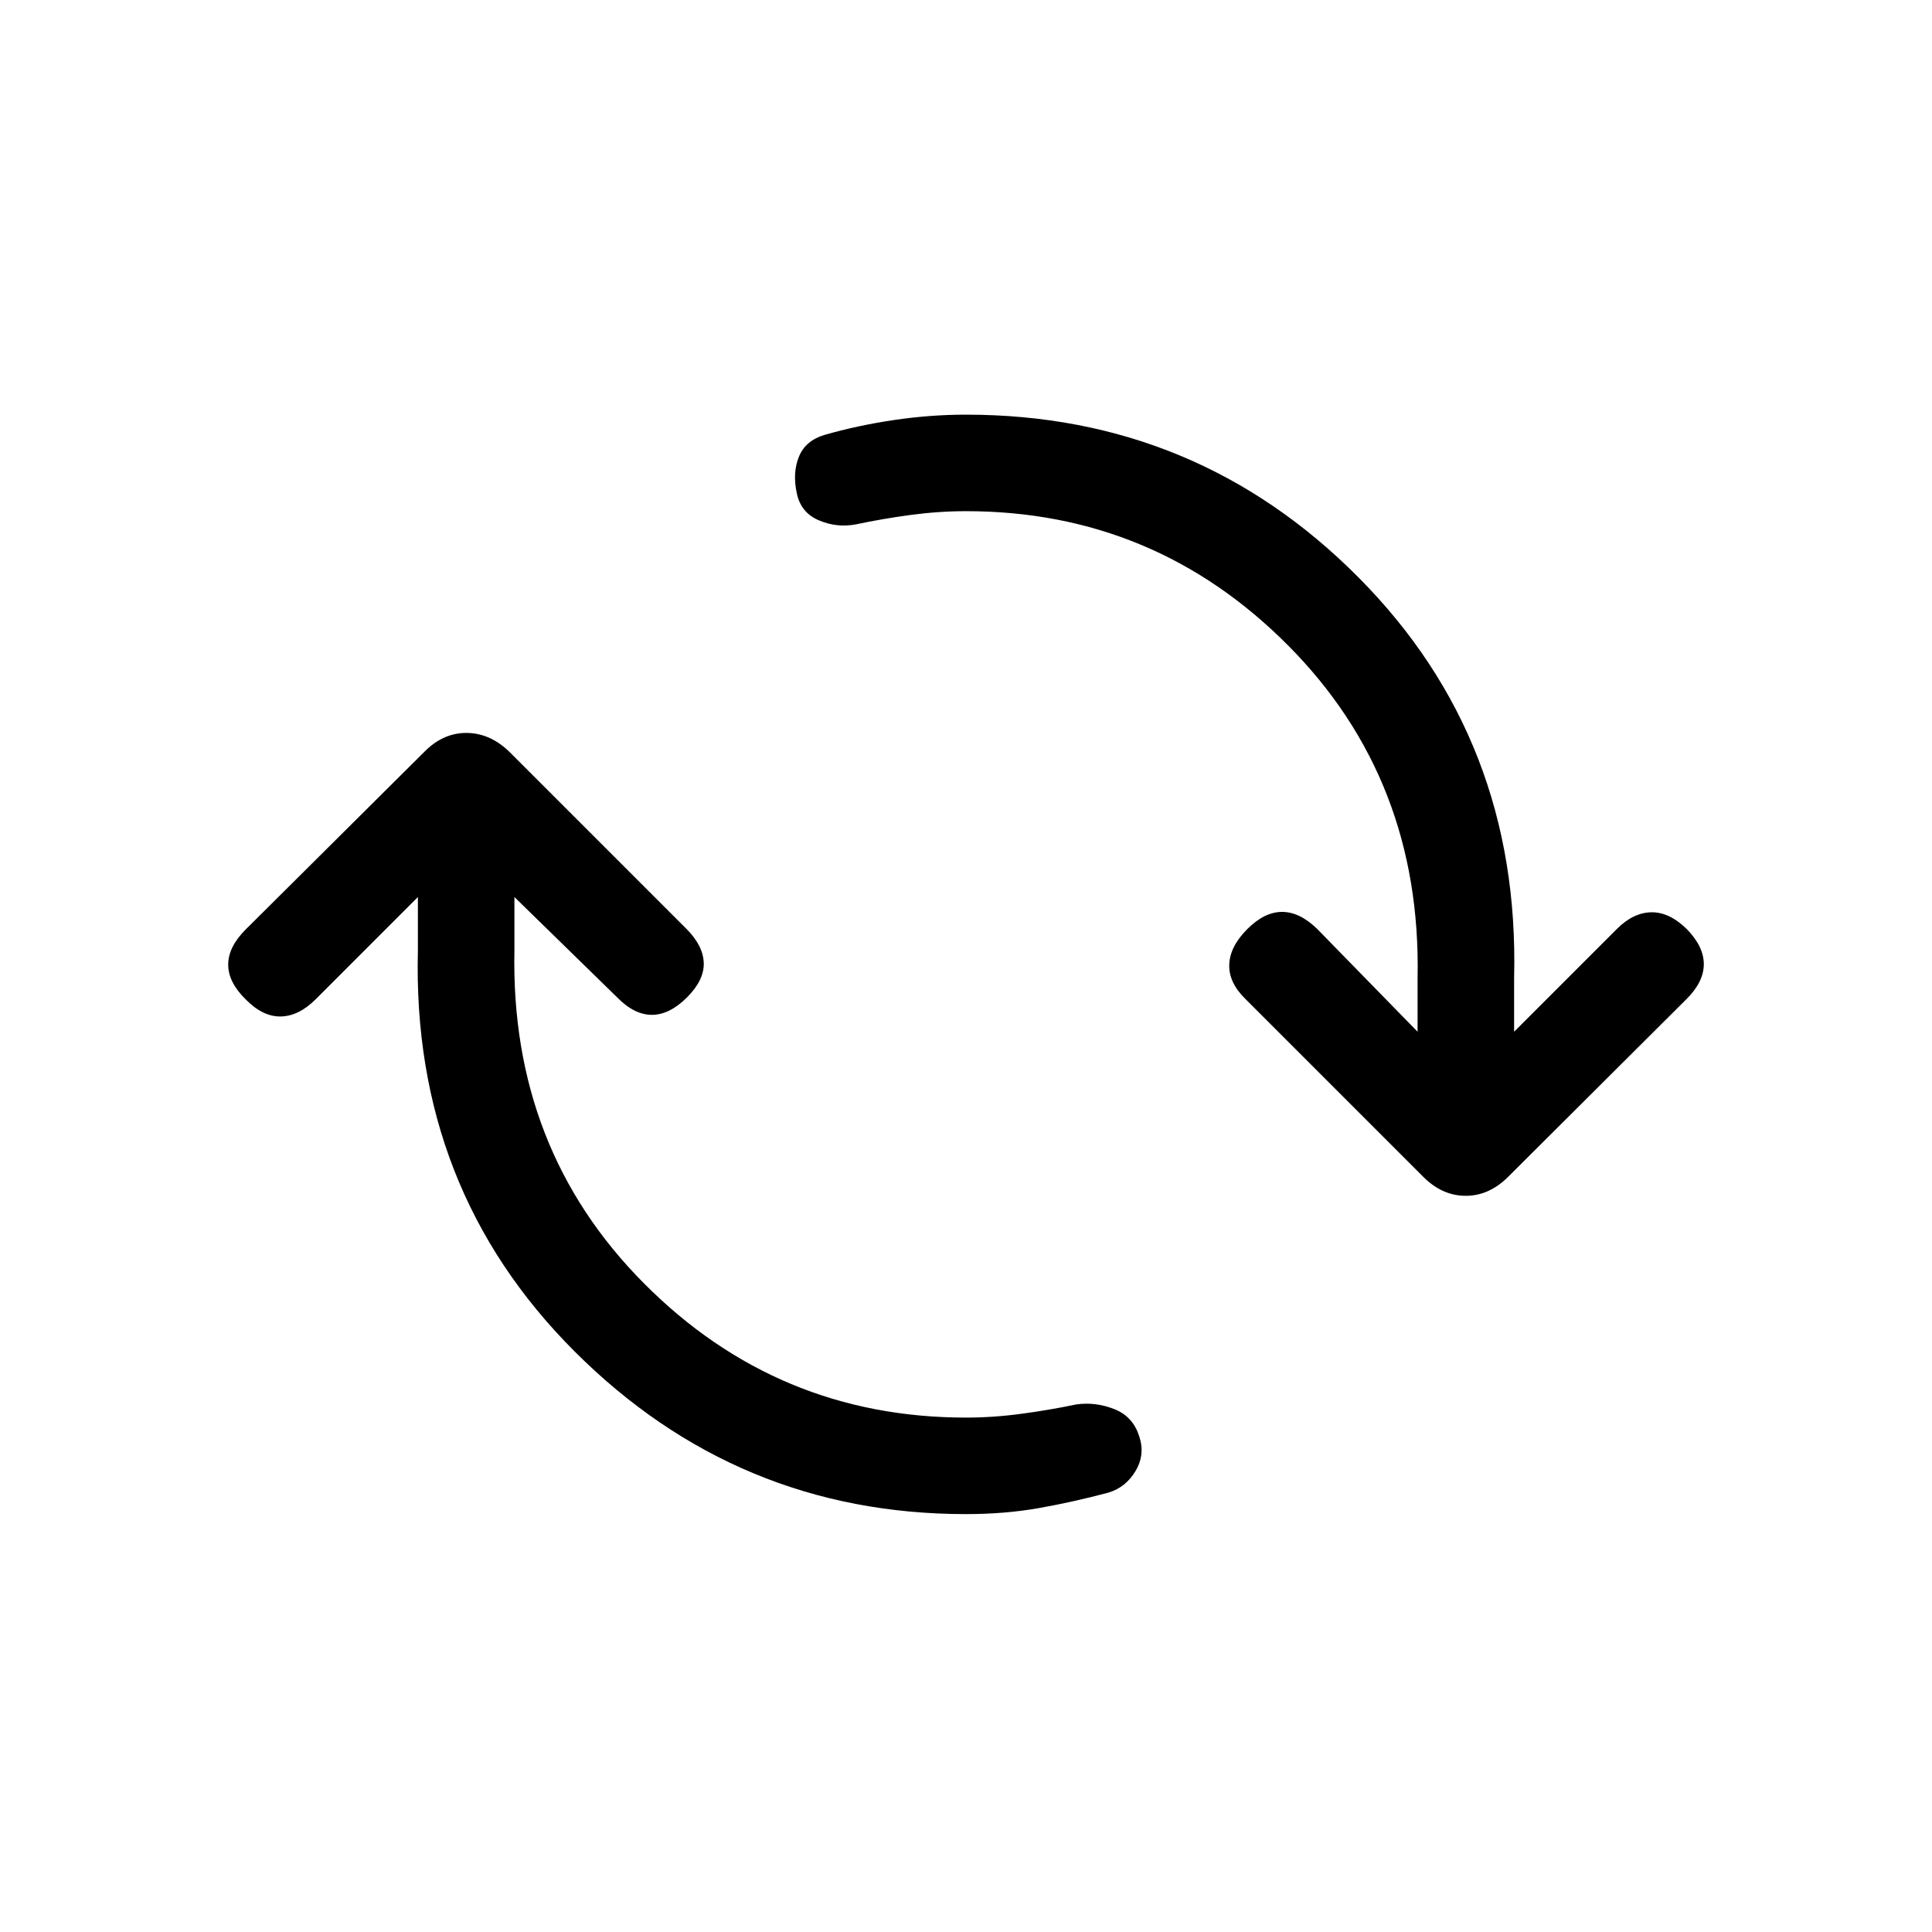 <svg xmlns="http://www.w3.org/2000/svg" height="20" viewBox="0 -960 960 960" width="20"><path d="M480-207.65q-113.65 0-194.5-80.85t-77.85-199.12v-26.65l-50.84 50.85q-8.31 8.3-17.27 8.5-8.96.19-17.46-8.5-8.69-8.5-8.69-17.27t8.69-17.46l88.96-88.46q9.34-9.35 21-9.2 11.65.16 21.19 9.5l88.15 88.16q8.12 8.3 8.31 16.77.19 8.46-8.31 16.96-8.69 8.69-17.46 8.69-8.77 0-17.27-8.69l-51.04-49.85v26.65q-2 98.54 64.33 165.27 66.33 66.74 160.06 66.74 13.54 0 27.56-1.89 14.02-1.88 27.25-4.65 9.46-1.35 18.81 2.3 9.34 3.66 12.42 13.5 3.07 8.97-1.73 17.16-4.81 8.19-13.46 10.84-17.62 4.7-34.58 7.7-16.96 3-36.27 3ZM480-706q-13.54 0-27.56 1.88-14.02 1.89-27.06 4.66-9.65 1.84-18.65-2.06-9-3.9-10.88-13.75-2.08-9.85 1.13-17.79 3.21-7.94 12.56-10.79 16.73-4.8 34.79-7.46 18.05-2.65 35.67-2.65 114.65 0 195 80.85 80.35 80.84 77.35 199.11v26.66l51.04-51.04q8.11-8.12 17.07-8.31 8.96-.19 17.65 8.31 8.5 8.69 8.5 17.46 0 8.77-8.5 17.27L749.15-375q-9.53 9.35-21.19 9.19-11.65-.15-21-9.69l-88.15-88.15q-8.31-8.12-8-17.08.31-8.96 9-17.65 8.5-8.5 17.27-8.5t17.46 8.5l49.85 51.04V-474q2-98.54-64.33-165.27T480-706Z"/></svg>